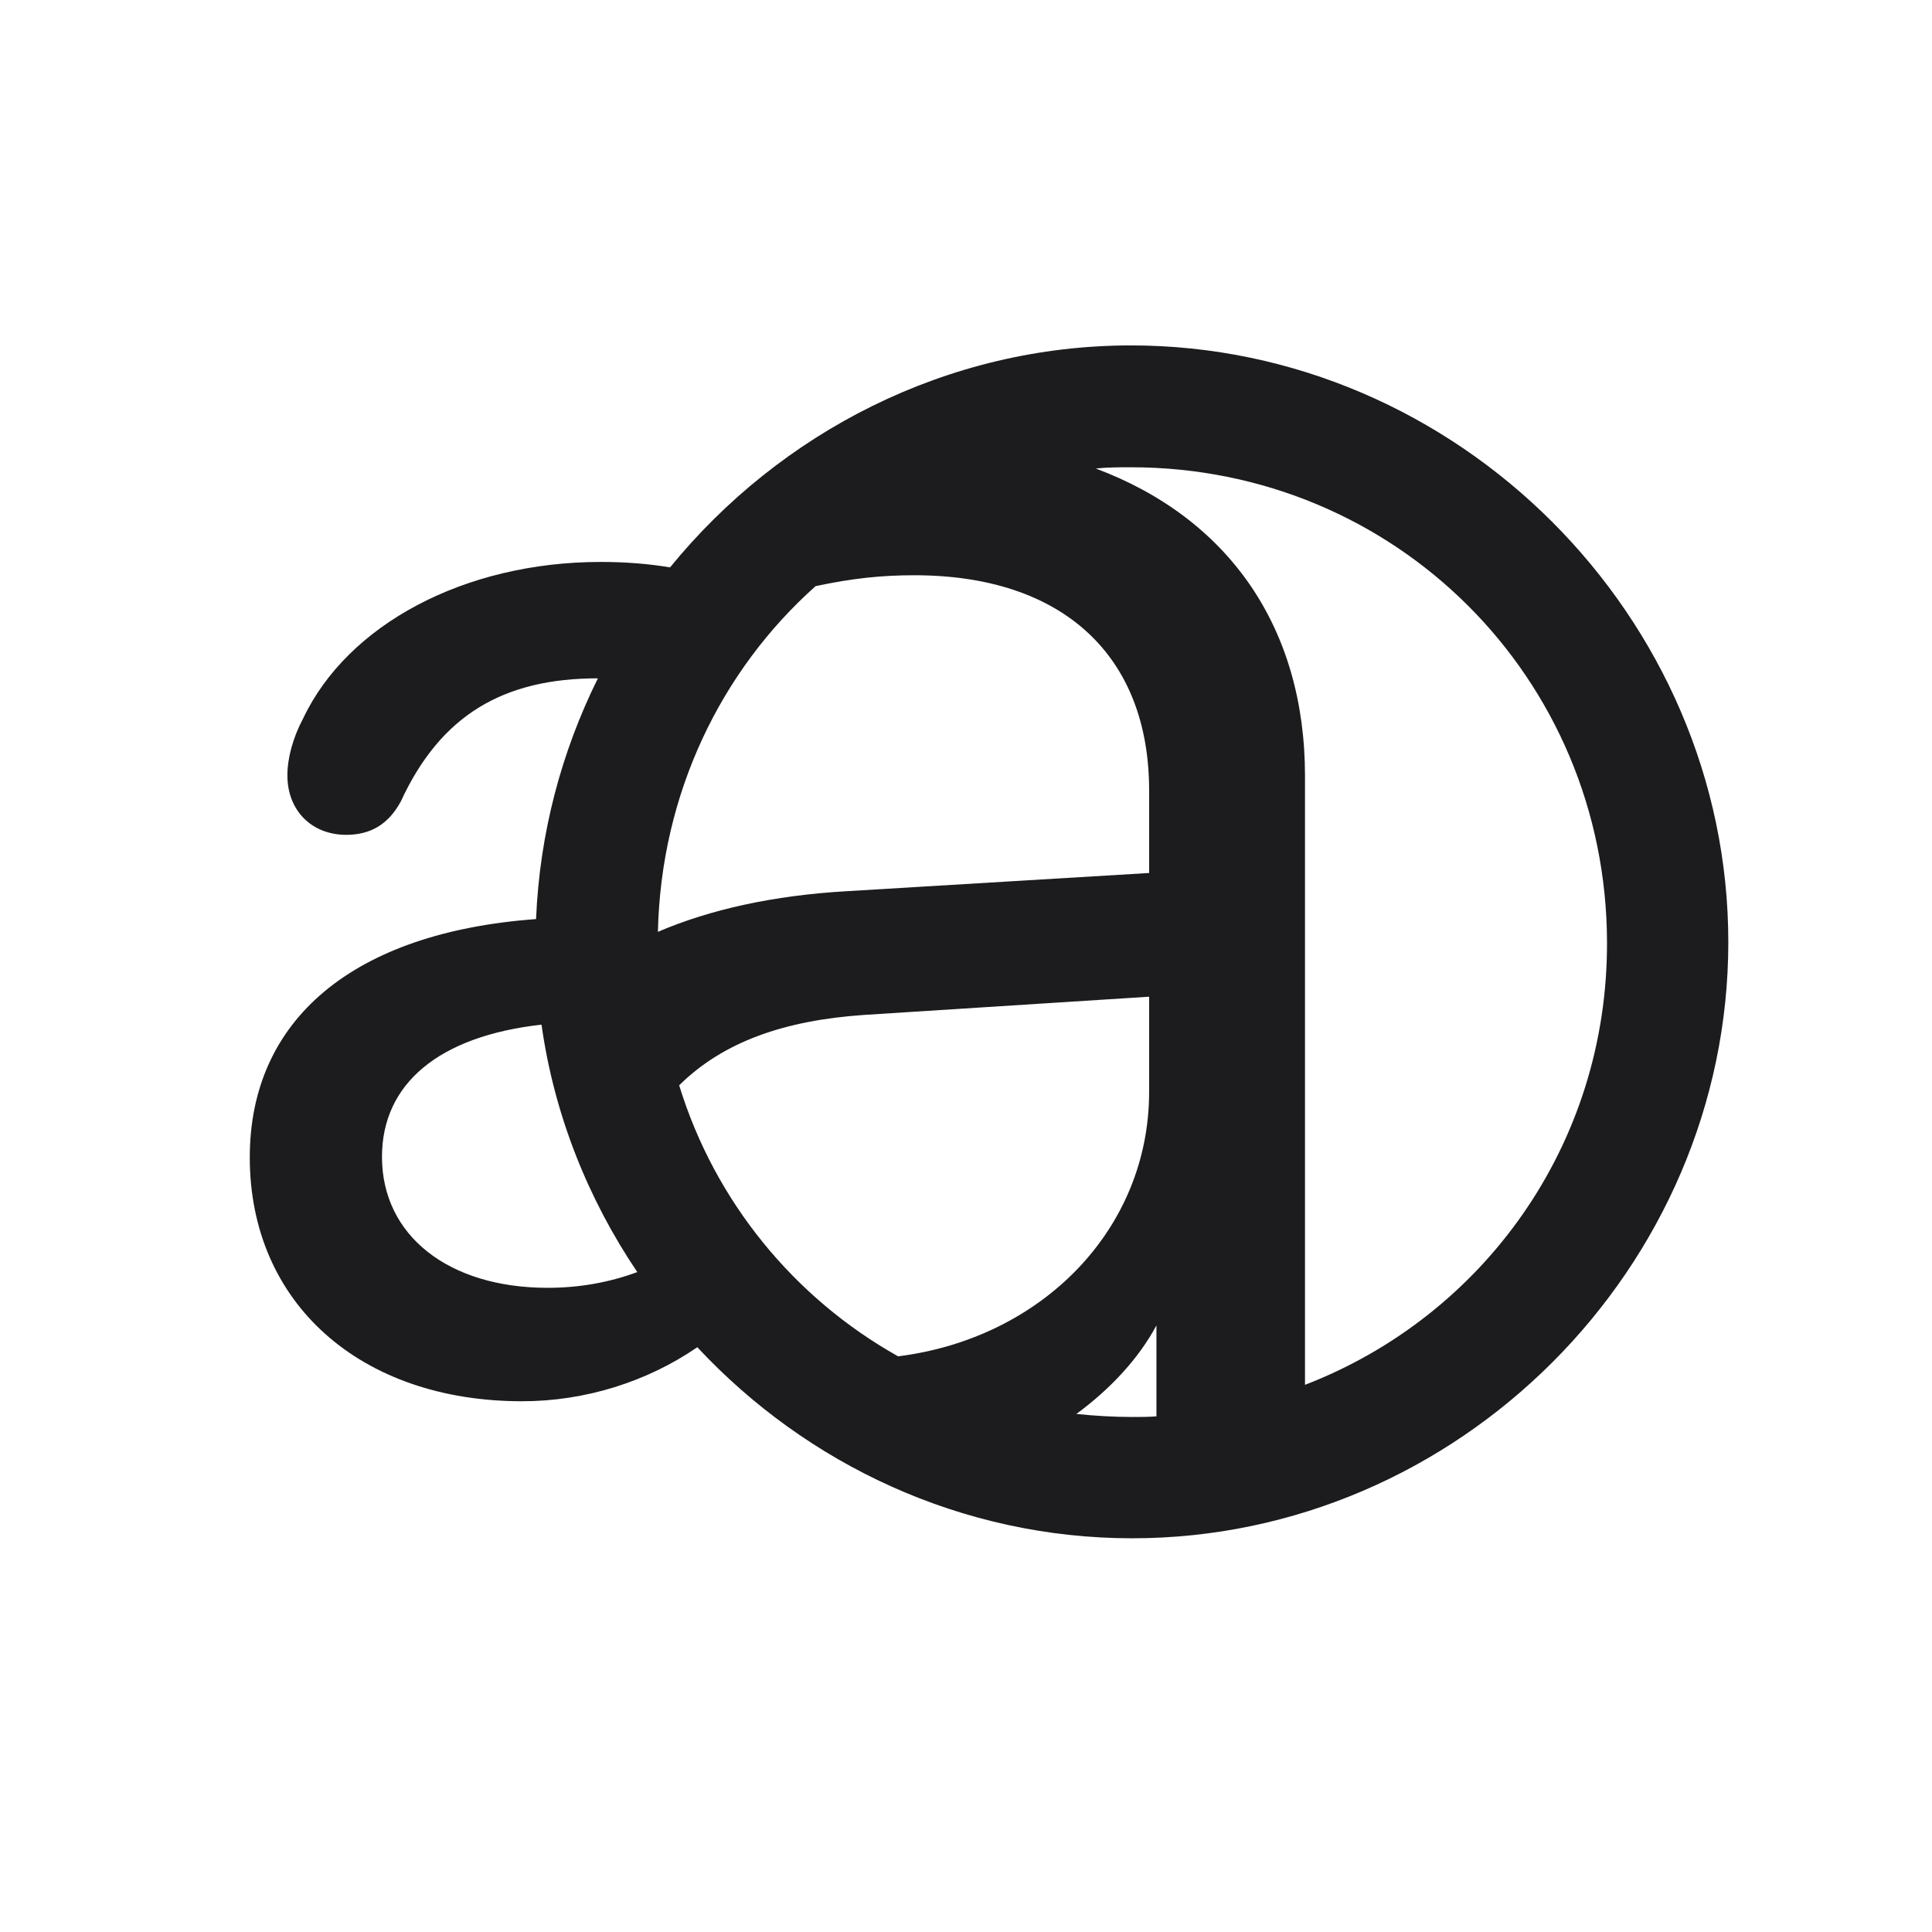 <svg width="28" height="28" viewBox="0 0 28 28" fill="none" xmlns="http://www.w3.org/2000/svg">
<path d="M16.408 22.294C21.128 22.294 25.048 18.374 25.048 13.654C25.048 8.935 21.119 5.006 16.391 5.006C13.719 5.006 11.302 6.271 9.711 8.223C9.395 8.17 9.061 8.144 8.709 8.144C6.723 8.144 5.035 9.058 4.394 10.411C4.244 10.692 4.165 10.991 4.165 11.237C4.165 11.747 4.517 12.099 5.018 12.099C5.378 12.099 5.633 11.94 5.809 11.615C6.389 10.358 7.303 9.831 8.665 9.831C8.138 10.895 7.821 12.072 7.769 13.32C5.114 13.514 3.62 14.779 3.62 16.774C3.62 18.884 5.22 20.308 7.566 20.308C8.48 20.308 9.377 20.026 10.106 19.525C11.688 21.222 13.938 22.294 16.408 22.294ZM18.913 11.246C18.913 9.093 17.806 7.511 15.881 6.79C16.048 6.772 16.224 6.772 16.391 6.772C20.223 6.772 23.281 9.822 23.29 13.654C23.299 16.599 21.488 19.077 18.913 20.07V11.246ZM13.253 8.337C15.398 8.337 16.654 9.497 16.654 11.457V12.652L12.269 12.916C11.214 12.977 10.291 13.18 9.535 13.505C9.579 11.501 10.449 9.717 11.82 8.495C12.356 8.381 12.77 8.337 13.253 8.337ZM12.523 14.709L16.654 14.445V15.825C16.654 17.811 15.107 19.394 13.016 19.657C11.513 18.814 10.361 17.416 9.843 15.729C10.484 15.096 11.372 14.788 12.523 14.709ZM5.536 16.766C5.536 15.711 6.354 15.017 7.848 14.85C8.032 16.159 8.524 17.381 9.236 18.436C8.832 18.585 8.401 18.664 7.936 18.664C6.503 18.664 5.536 17.908 5.536 16.766ZM16.408 20.536C16.136 20.536 15.863 20.519 15.6 20.492C16.101 20.123 16.505 19.684 16.76 19.209V20.527C16.645 20.536 16.523 20.536 16.408 20.536Z" fill="#1C1C1E"/>
</svg>
